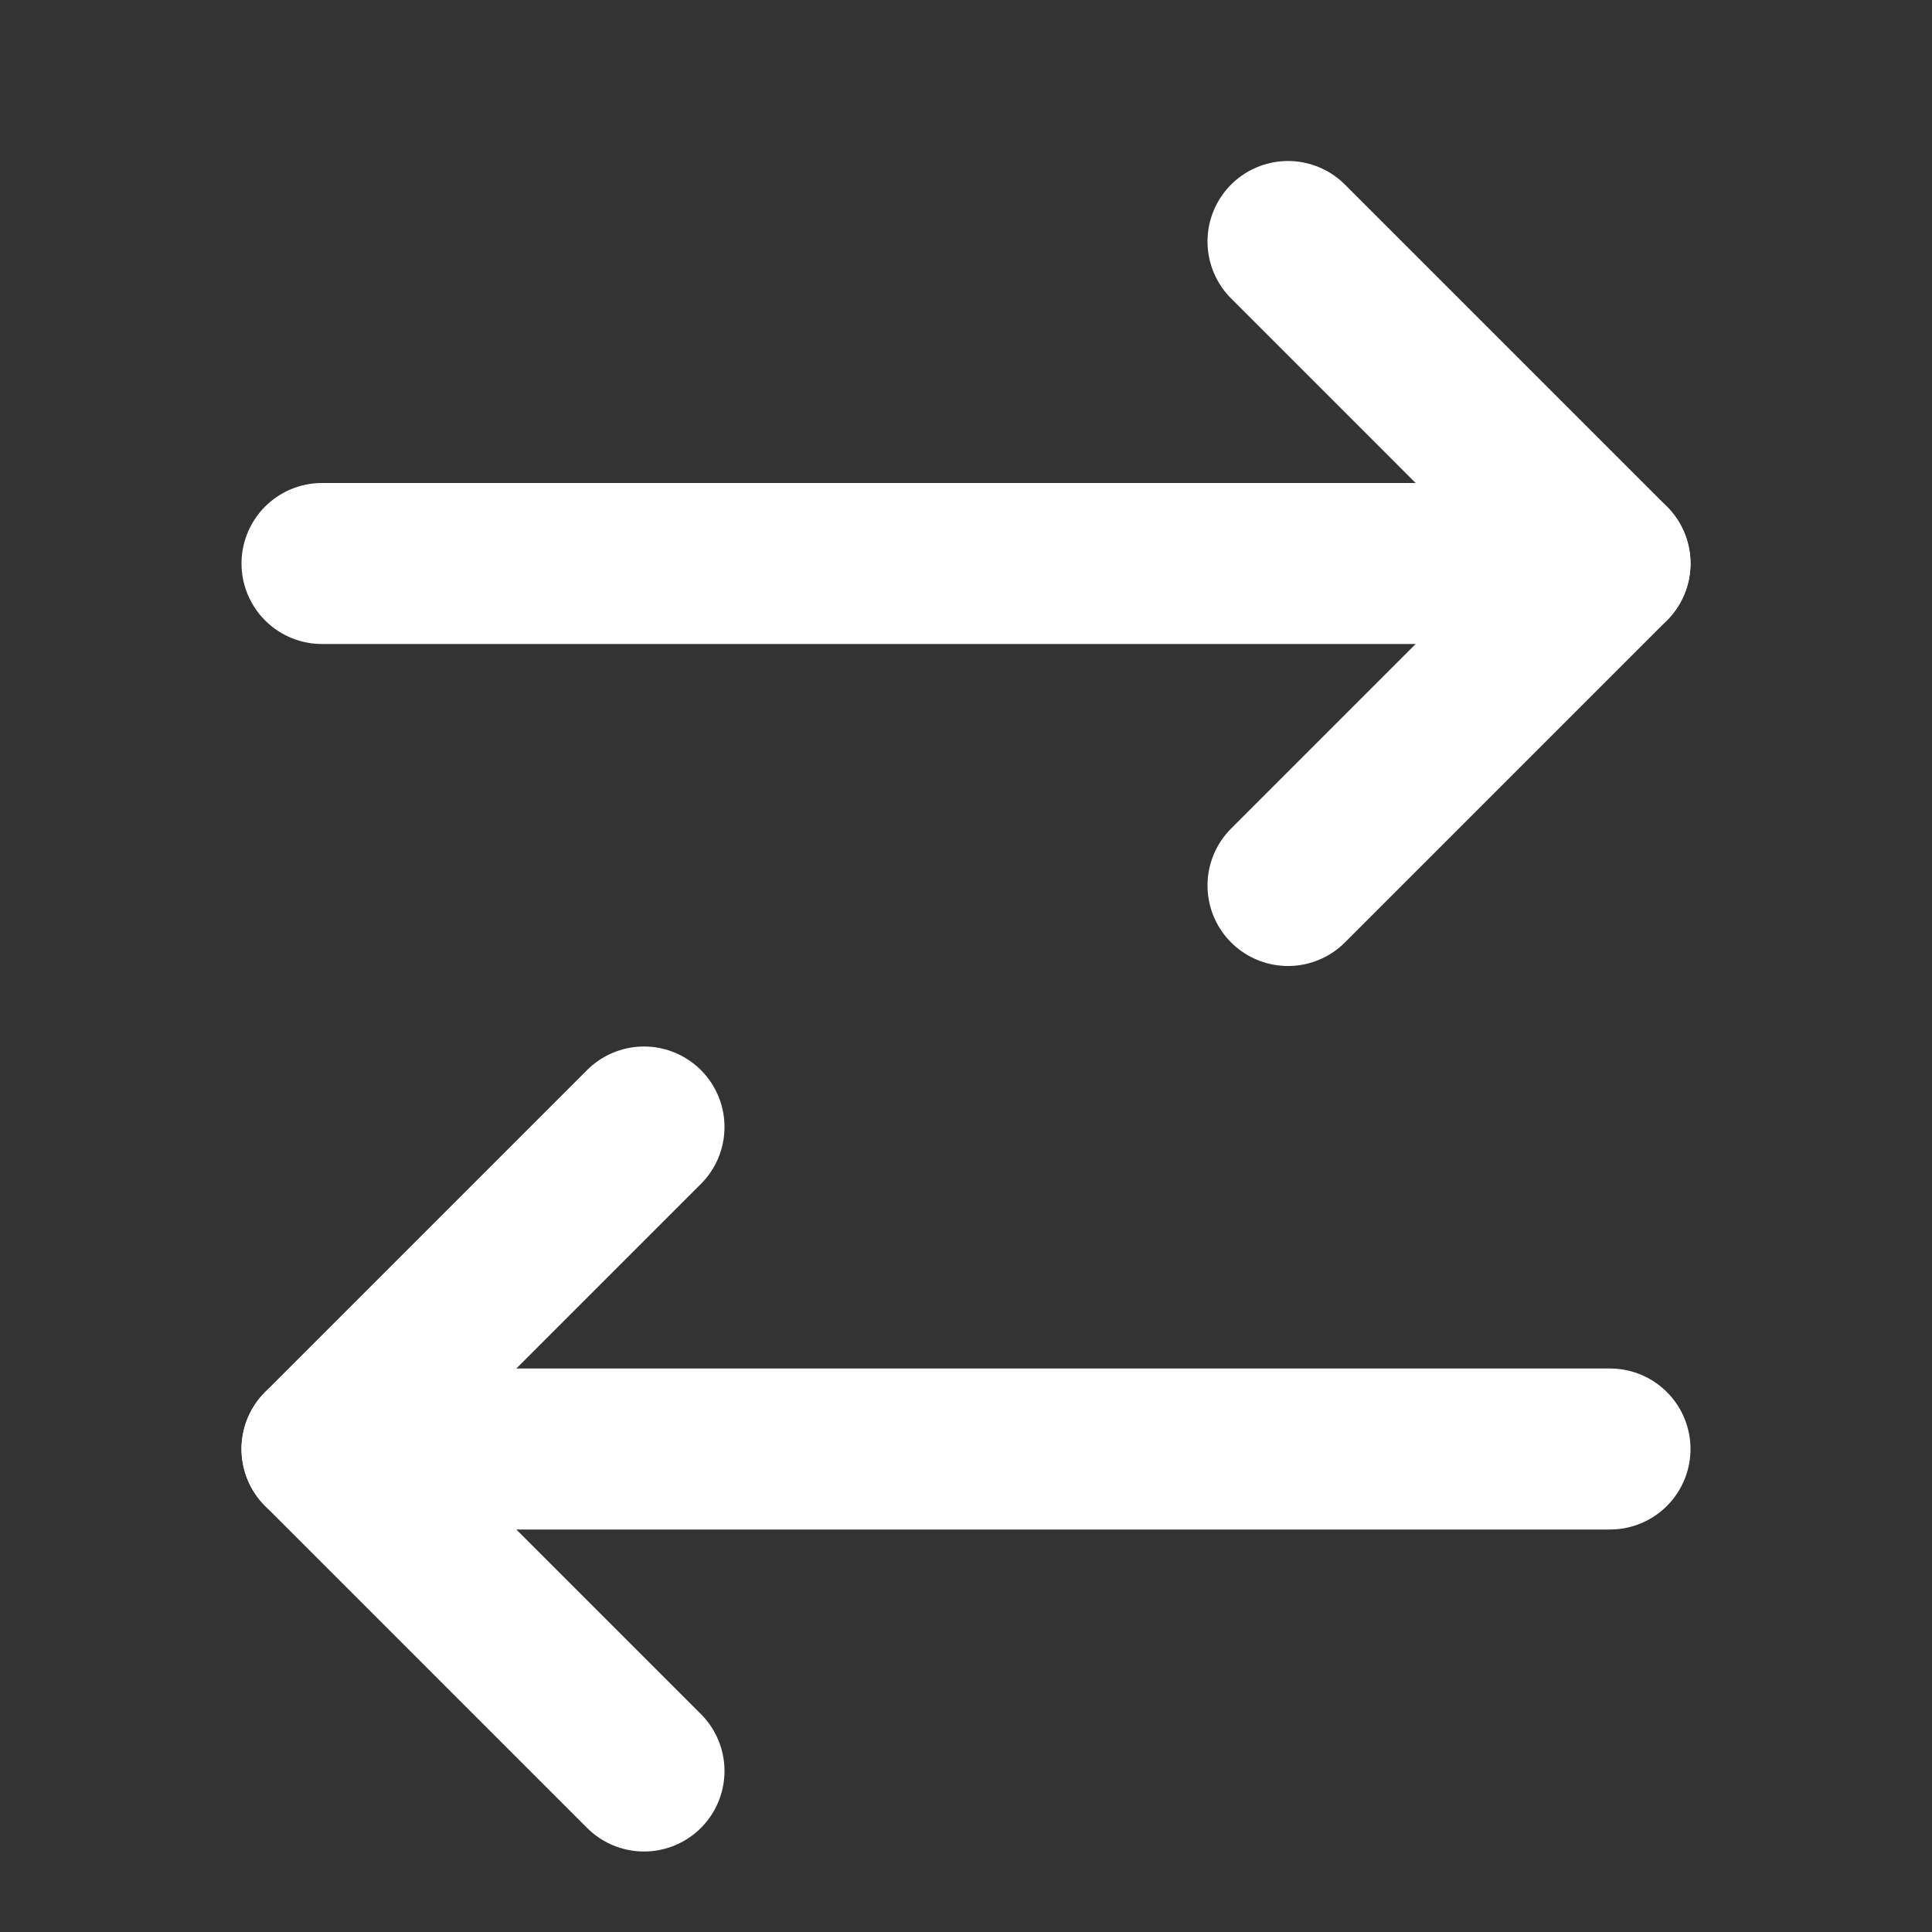 <svg width="24" height="24" viewBox="0 0 24 24" fill="none" xmlns="http://www.w3.org/2000/svg">
<rect x="0" y="0" width="24" height="24" fill="#333333" stroke="none"/>
<path d="M8 14L4 18L8 22" stroke="white" stroke-width="2" stroke-linecap="round" stroke-linejoin="round"/>
<path d="M4 7H20" stroke="white" stroke-width="2" stroke-linecap="round" stroke-linejoin="round"/>
<path d="M16 11L20 7L16 3" stroke="white" stroke-width="2" stroke-linecap="round" stroke-linejoin="round"/>
<path d="M20 18H4" stroke="white" stroke-width="2" stroke-linecap="round" stroke-linejoin="round"/>
</svg>
